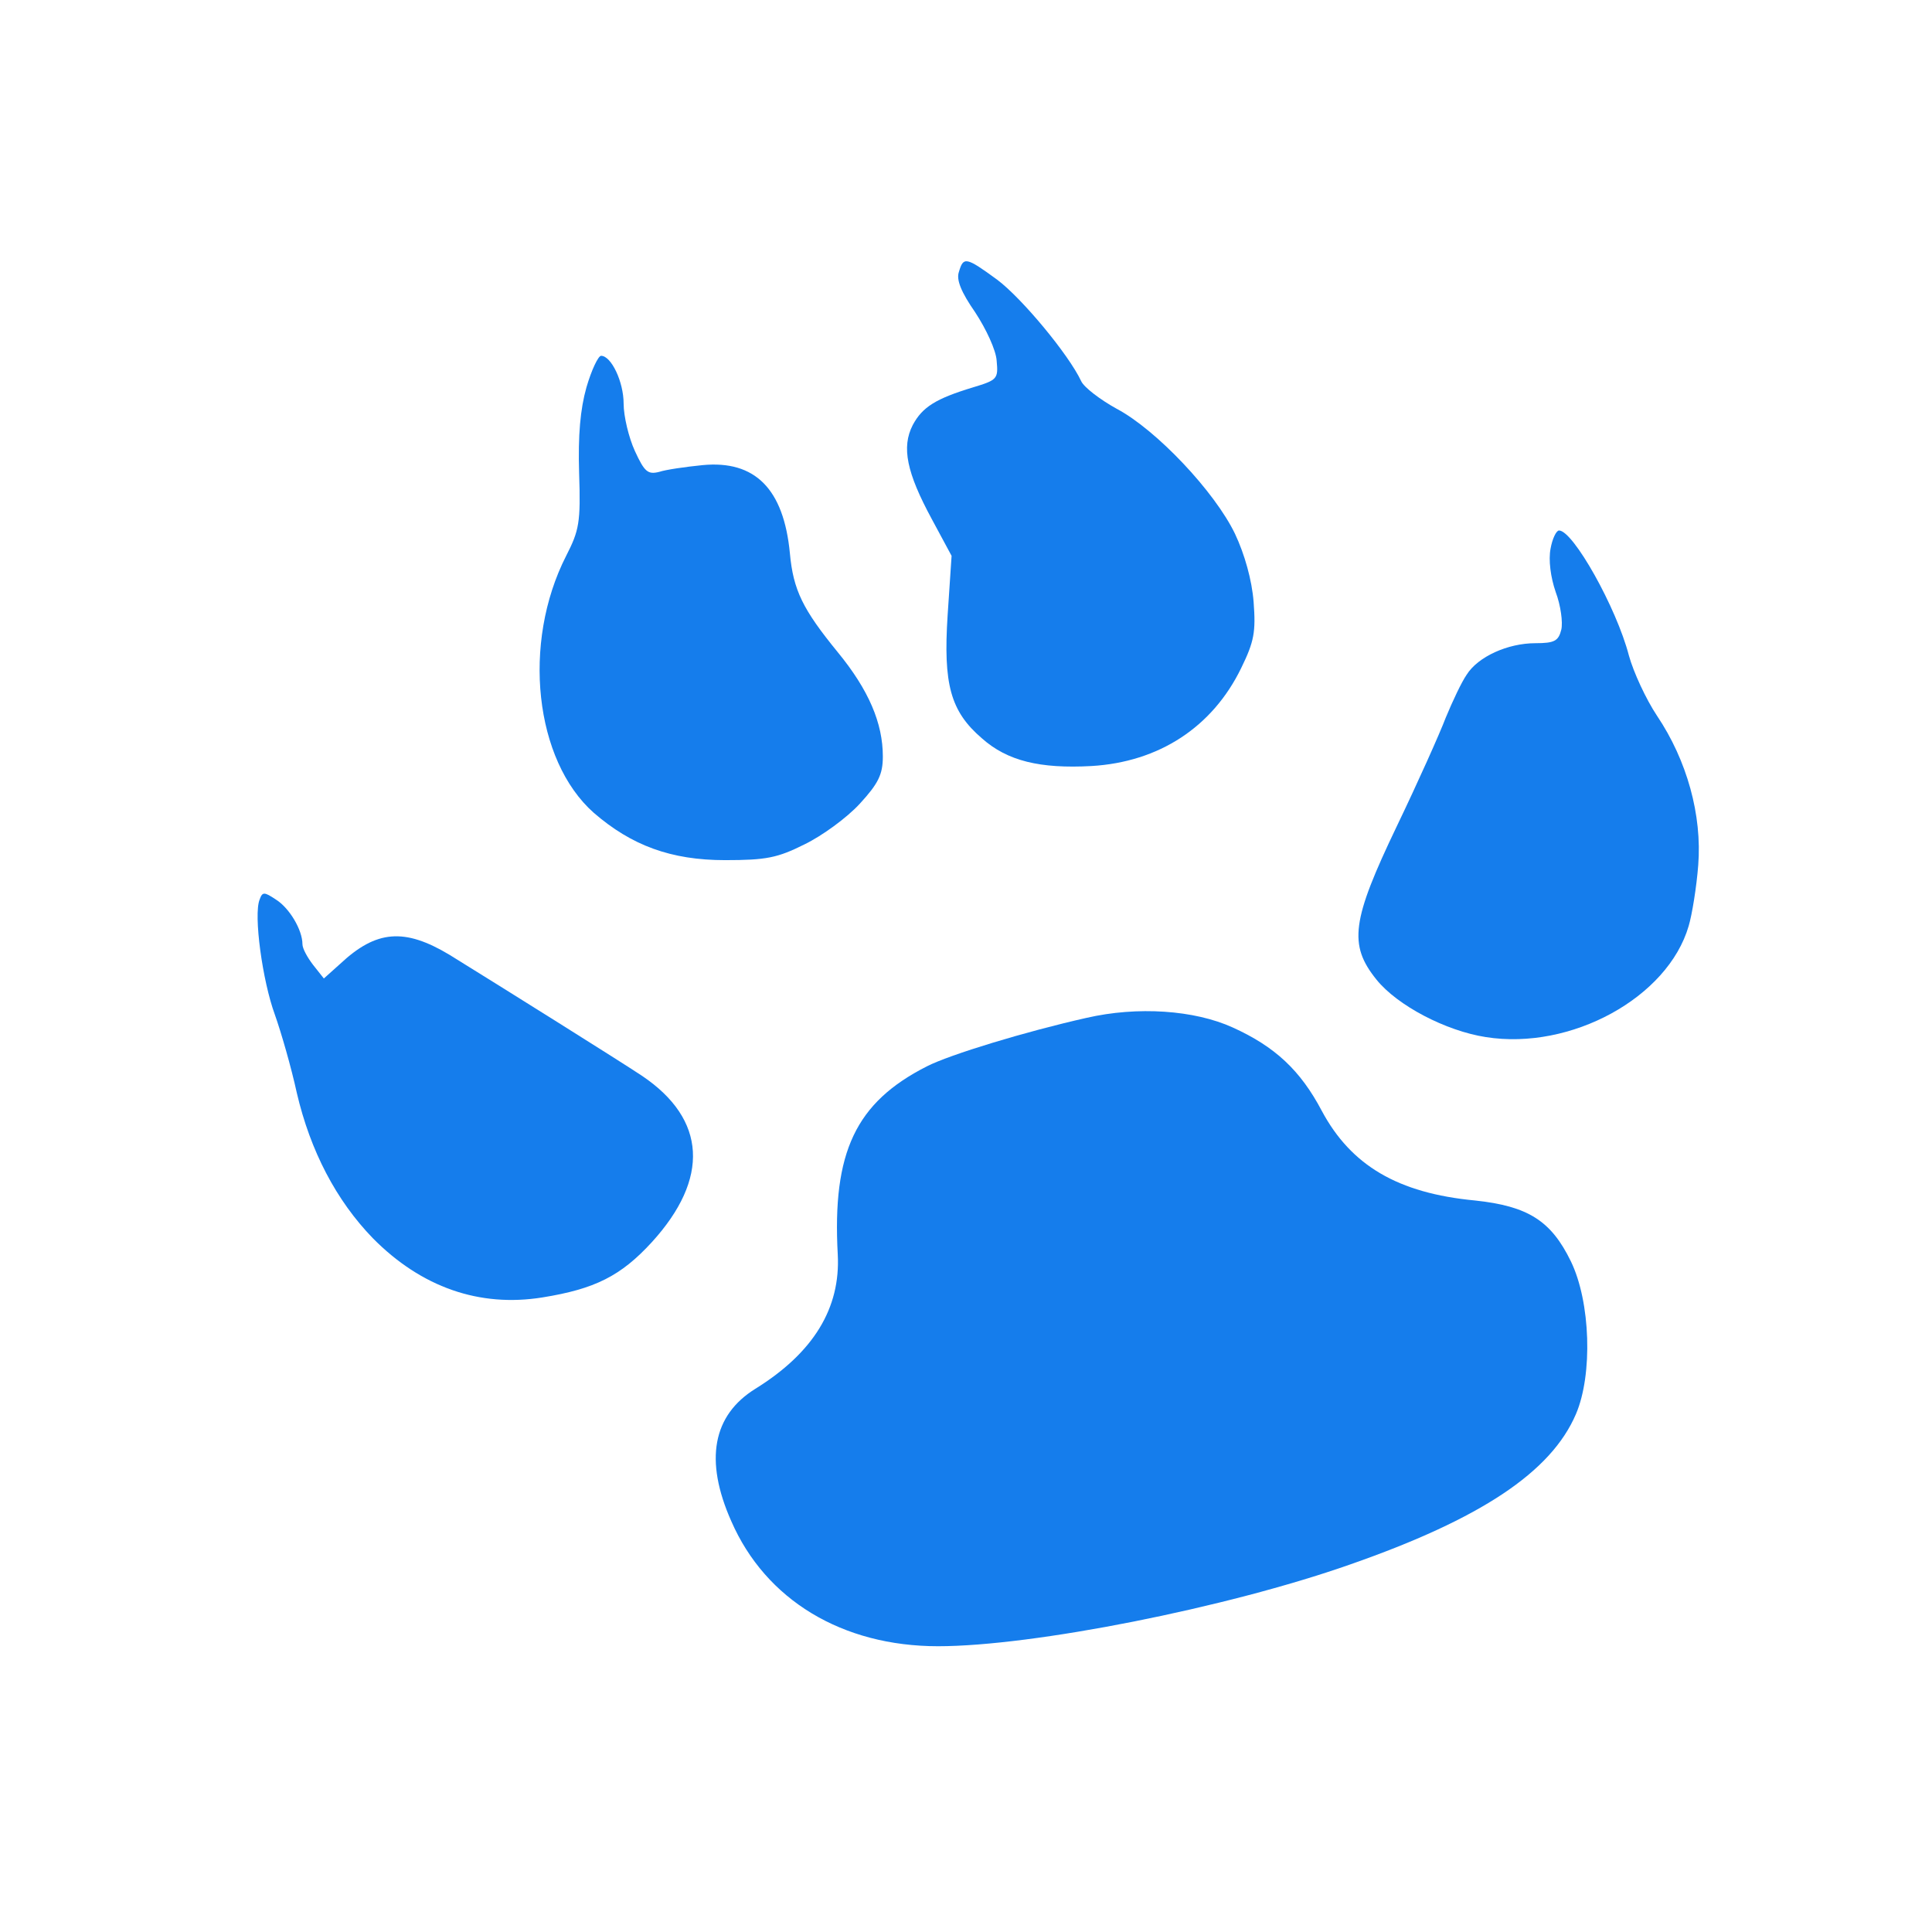 <?xml version="1.0" encoding="UTF-8" standalone="no"?>
<svg xmlns:rdf="http://www.w3.org/1999/02/22-rdf-syntax-ns#" xmlns="http://www.w3.org/2000/svg" height="24pt" width="24pt" version="1.0" preserveAspectRatio="xMidYMid meet" xmlns:cc="http://creativecommons.org/ns#" xmlns:dc="http://purl.org/dc/elements/1.1/" viewBox="0 0 24 24">
 <g fill="#157dec" transform="matrix(.007 0 0 -.007 3.197 20.8)">
  <path d="m1245 2489c-5-14 4-36 29-72 19-29 37-67 38-86 3-32 1-34-42-47-66-20-90-35-107-67-20-39-11-84 34-167l35-65-7-105c-8-123 5-171 61-219 45-40 103-54 194-49 120 7 215 69 266 174 23 47 26 64 22 117-3 39-16 85-33 121-36 75-140 185-210 222-29 16-58 38-63 49-22 47-105 147-149 180-56 41-60 41-68 14z"/>
  <path d="m584 2284c-11-39-15-85-13-152 3-88 0-102-23-147-79-155-56-363 49-456 67-58 137-84 233-84 73 0 93 4 141 28 31 15 75 47 98 72 33 36 41 52 41 84 0 59-25 118-80 185-62 76-79 110-85 176-11 114-62 165-155 156-30-3-65-8-77-12-20-5-26 0-43 37-11 24-20 62-20 84 0 39-22 85-40 85-5 0-17-25-26-56z"/>
  <path d="m2295 1998c-4-20 0-51 9-77 9-24 13-54 10-67-5-20-12-24-46-24-49 0-102-24-122-56-9-13-25-47-37-76-11-29-50-116-87-193-80-167-86-210-36-272 37-46 123-91 194-102 151-24 323 70 360 197 6 20 14 69 17 108 7 89-20 186-73 265-20 30-42 78-50 107-22 85-99 222-124 222-5 0-12-15-15-32z"/>
  <path d="m4 1375c-11-27 5-144 27-204 11-31 29-93 39-139 24-103 70-191 135-258 86-87 189-123 301-105 93 15 139 38 194 98 103 113 97 218-17 295-39 26-245 155-342 215-80 48-130 44-194-16l-29-26-19 24c-10 13-19 29-19 37 0 25-23 64-47 79-21 14-24 14-29 0z"/>
  <path d="m1471 1165c-107-24-242-65-283-86-126-64-168-152-158-334 5-95-43-174-146-238-76-47-91-127-43-235 61-140 197-222 367-222 168 0 512 68 731 145 232 81 357 164 401 267 30 70 26 199-9 271s-76 98-170 108c-137 13-220 62-272 159-38 72-83 114-158 148-68 31-169 38-260 17z"/>
 </g>
</svg>
